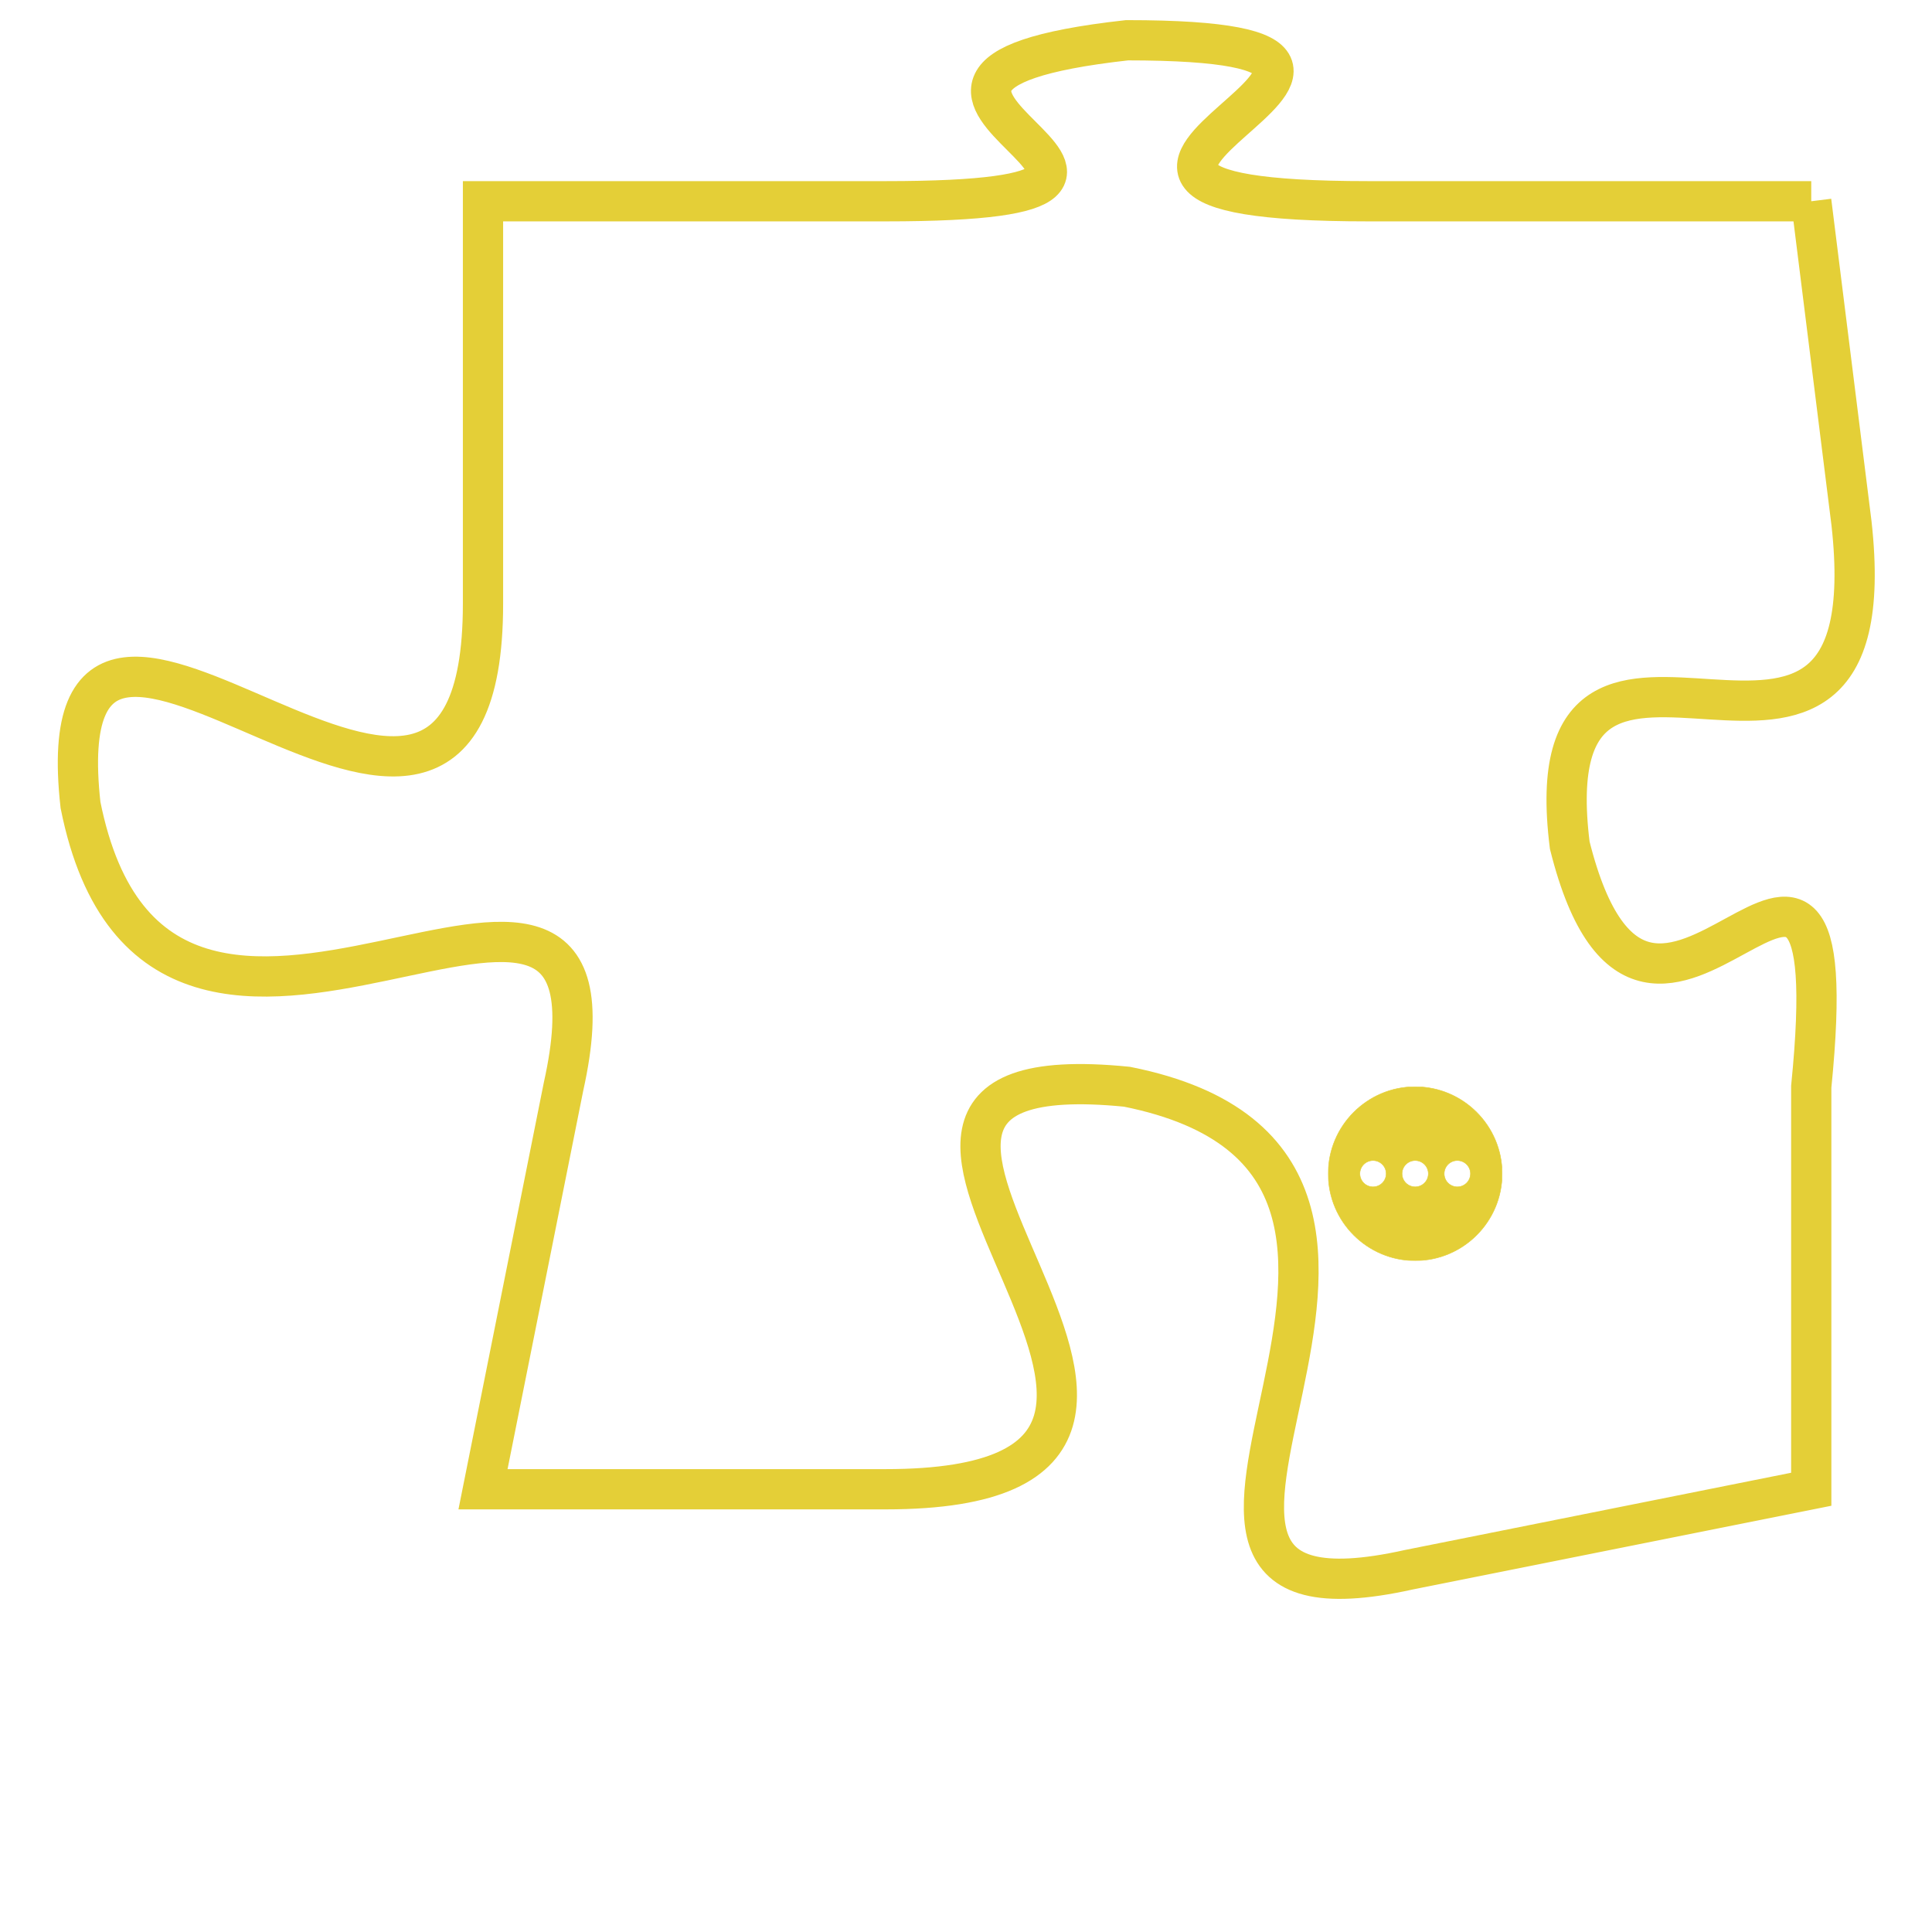 <svg version="1.1" xmlns="http://www.w3.org/2000/svg" xmlns:xlink="http://www.w3.org/1999/xlink" fill="transparent" x="0" y="0" width="350" height="350" preserveAspectRatio="xMinYMin slice"><style type="text/css">.links{fill:transparent;stroke: #E4CF37;}.links:hover{fill:#63D272; opacity:0.4;}</style><defs><g id="allt"><path id="t2031" d="M2706,480 L2695,480 C2684,480 2699,476 2689,476 C2680,477 2693,480 2683,480 L2673,480 2673,480 L2673,490 C2673,500 2662,486 2663,495 C2665,505 2677,493 2675,502 L2673,512 2673,512 L2683,512 C2694,512 2679,501 2689,502 C2699,504 2687,516 2696,514 L2706,512 2706,512 L2706,502 C2707,492 2702,504 2700,496 C2699,488 2708,497 2707,488 L2706,480"/></g><clipPath id="c" clipRule="evenodd" fill="transparent"><use href="#t2031"/></clipPath></defs><svg viewBox="2661 475 48 42" preserveAspectRatio="xMinYMin meet"><svg width="4380" height="2430"><g><image crossorigin="anonymous" x="0" y="0" href="https://nftpuzzle.license-token.com/assets/completepuzzle.svg" width="100%" height="100%" /><g class="links"><use href="#t2031"/></g></g></svg><svg x="2694" y="502" height="9%" width="9%" viewBox="0 0 330 330"><g><a xlink:href="https://nftpuzzle.license-token.com/" class="links"><title>See the most innovative NFT based token software licensing project</title><path fill="#E4CF37" id="more" d="M165,0C74.019,0,0,74.019,0,165s74.019,165,165,165s165-74.019,165-165S255.981,0,165,0z M85,190 c-13.785,0-25-11.215-25-25s11.215-25,25-25s25,11.215,25,25S98.785,190,85,190z M165,190c-13.785,0-25-11.215-25-25 s11.215-25,25-25s25,11.215,25,25S178.785,190,165,190z M245,190c-13.785,0-25-11.215-25-25s11.215-25,25-25 c13.785,0,25,11.215,25,25S258.785,190,245,190z"></path></a></g></svg></svg></svg>